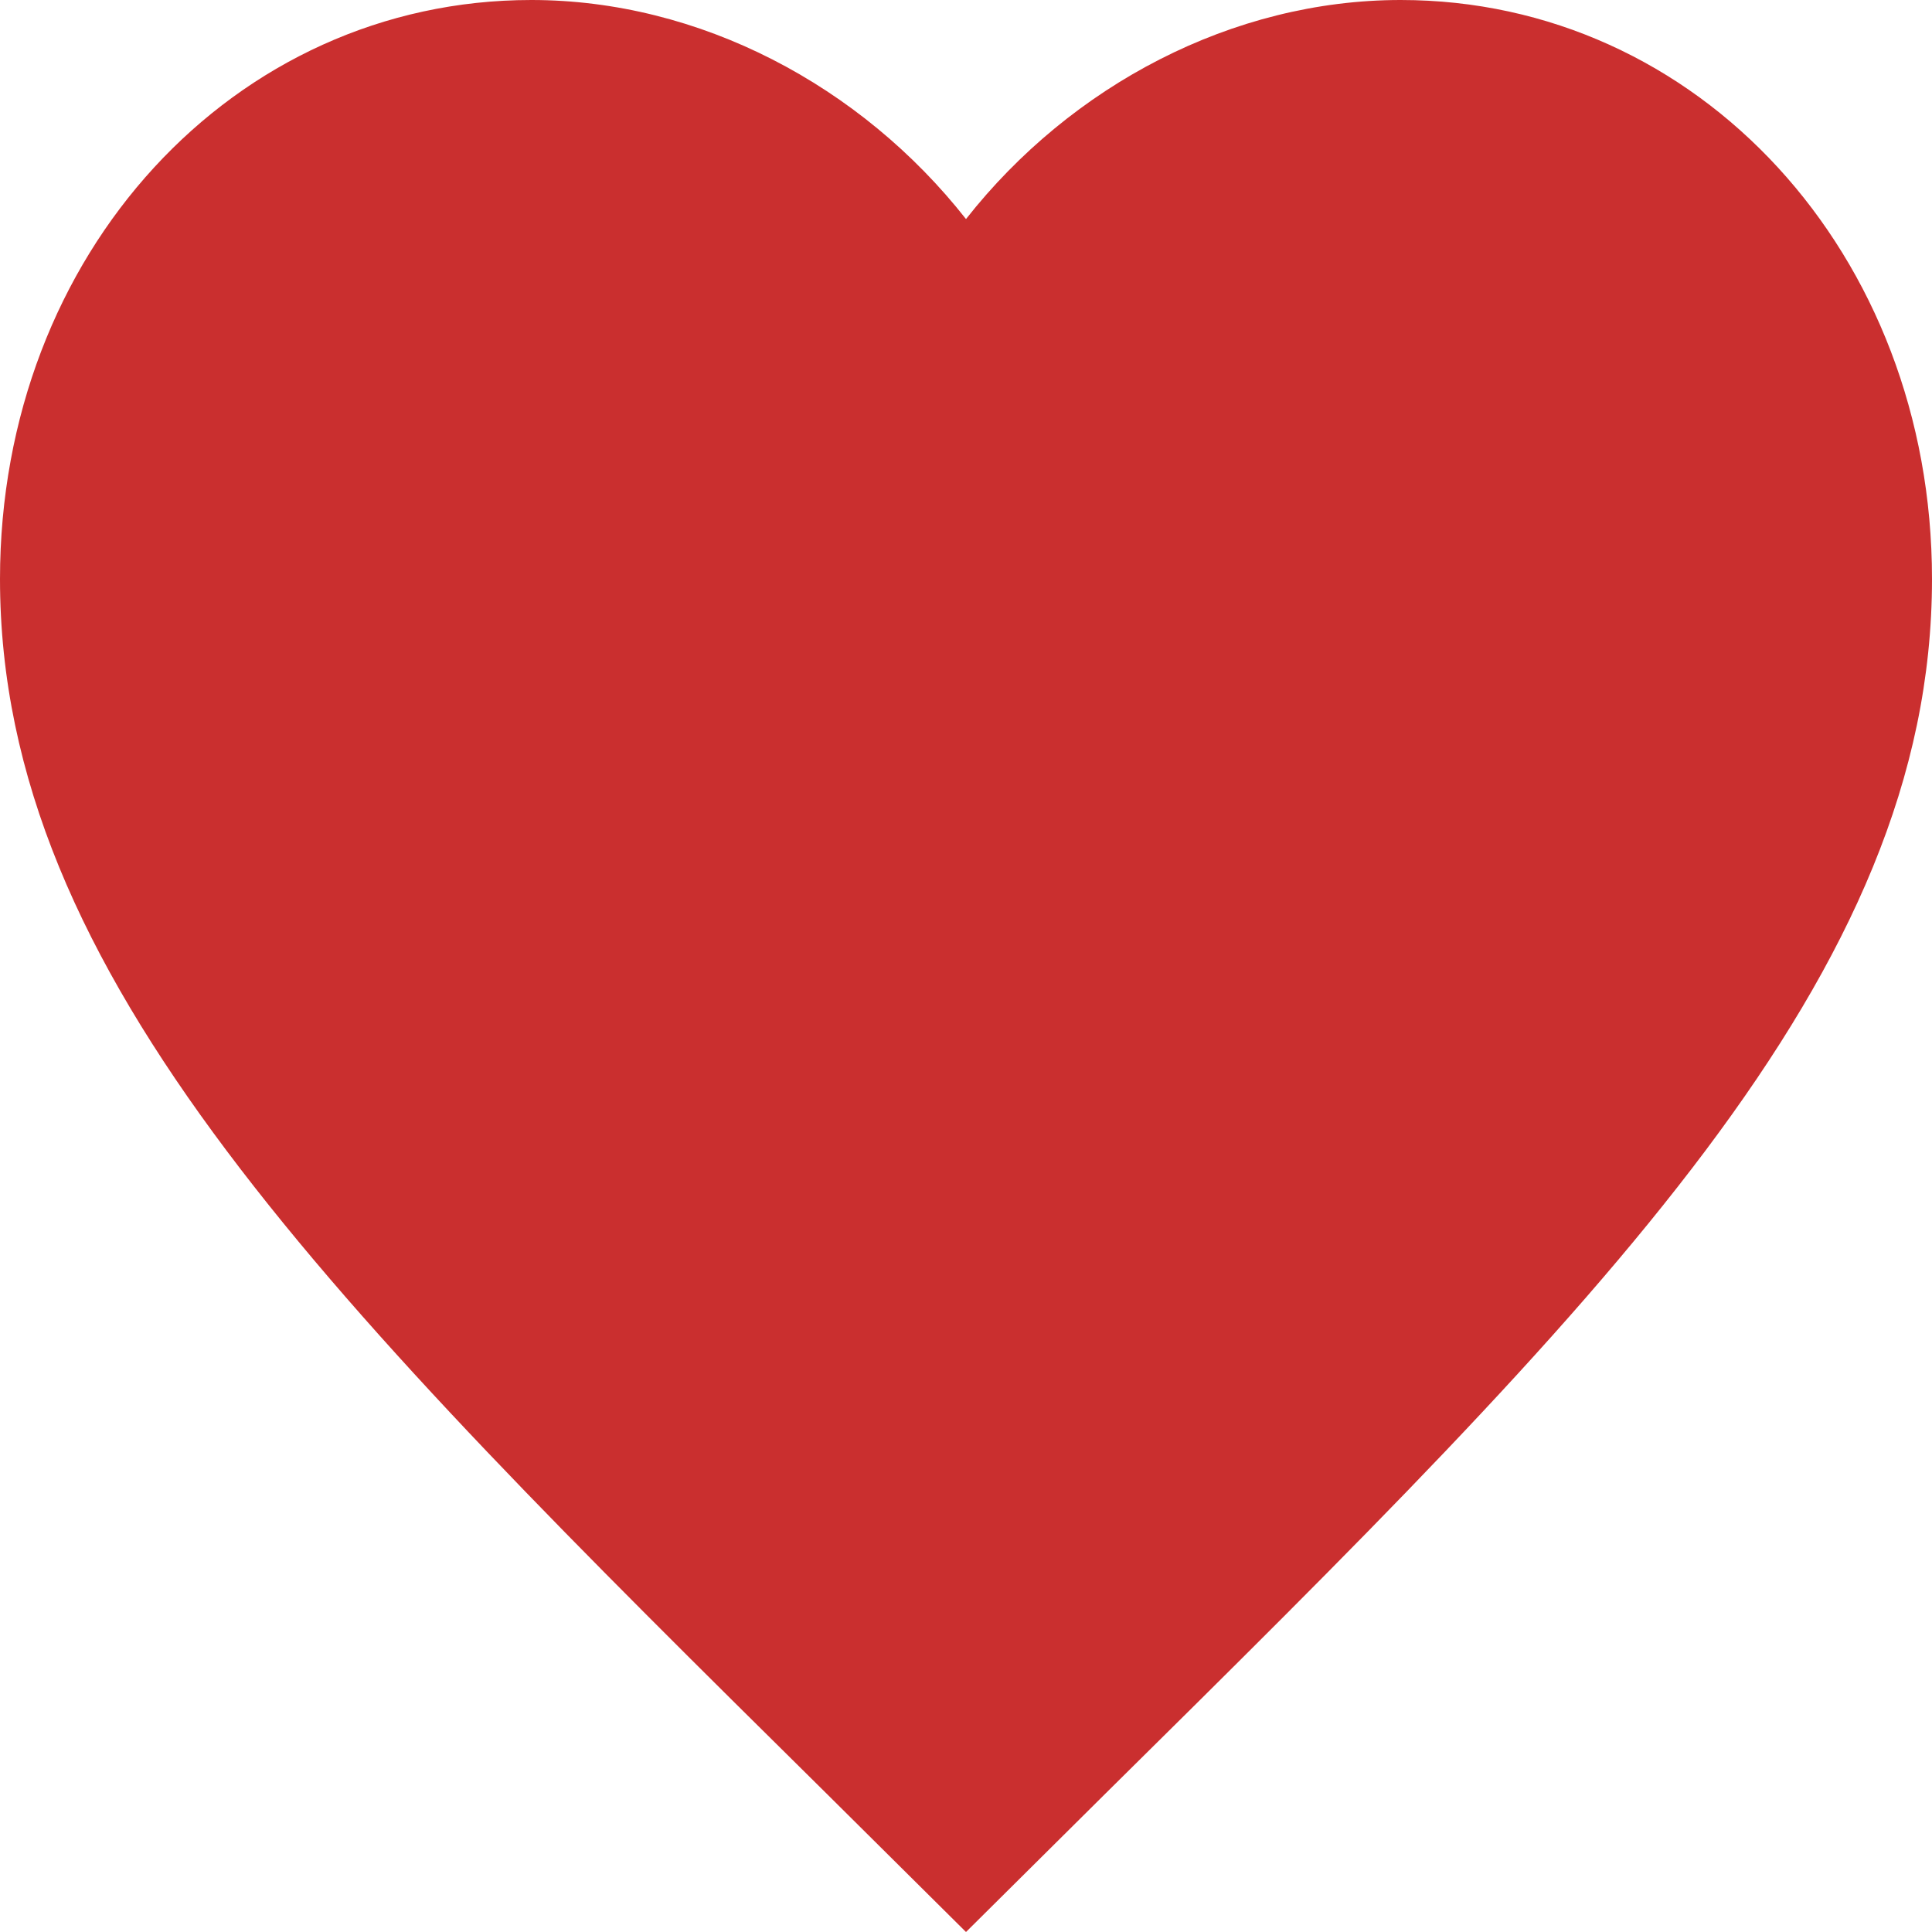 <svg width="13" height="13" viewBox="0 0 13 13" fill="none" xmlns="http://www.w3.org/2000/svg">
<path d="M6.5 13L5.558 12.065C2.21 8.756 0 6.567 0 3.896C0 1.707 1.573 0 3.575 0C4.706 0 5.792 0.574 6.5 1.474C7.208 0.574 8.294 0 9.425 0C11.427 0 13 1.707 13 3.896C13 6.567 10.79 8.756 7.442 12.065L6.5 13Z" fill="#CA2F2F"/>
</svg>
